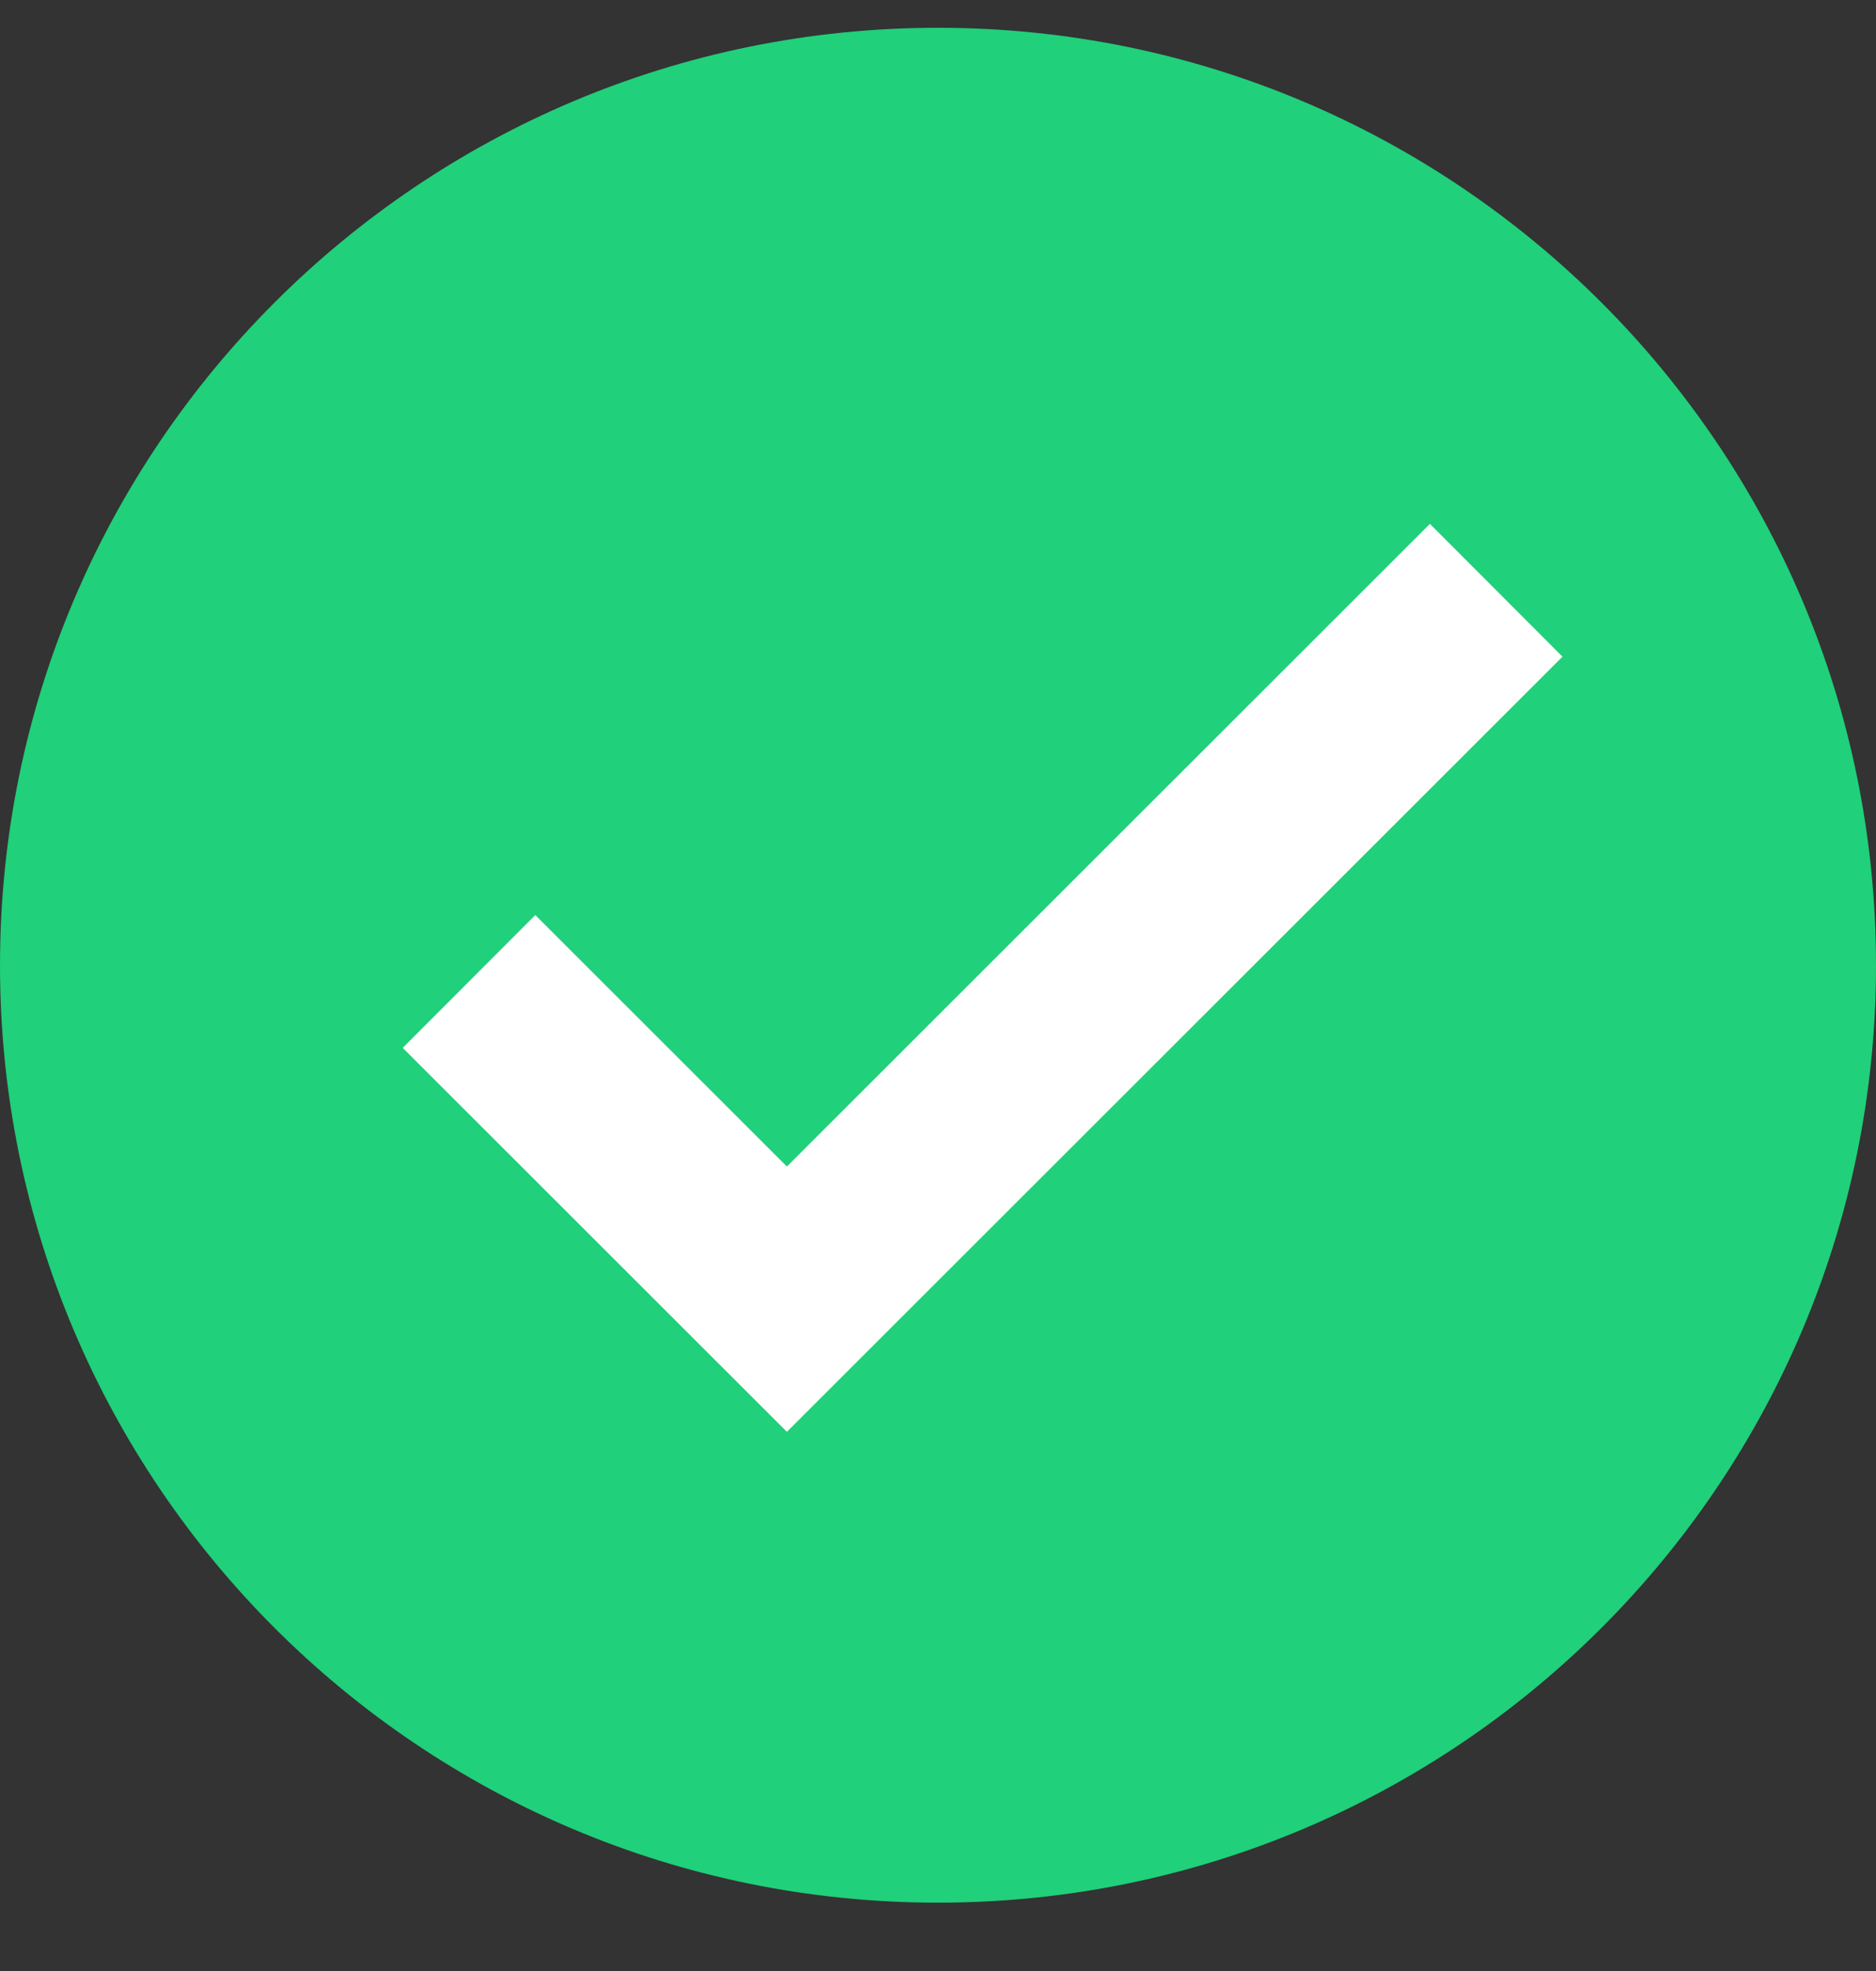 <?xml version="1.0" encoding="UTF-8" standalone="no"?>
<svg width="20px" height="21px" viewBox="0 0 20 21" version="1.1" xmlns="http://www.w3.org/2000/svg" xmlns:xlink="http://www.w3.org/1999/xlink">
    <rect x="0" y="0" width="20" height="21" fill="#333333" stroke="none"/>
    <!-- Generator: Sketch 3.8.3 (29802) - http://www.bohemiancoding.com/sketch -->
    <title>已二维码签到</title>
    <desc>Created with Sketch.</desc>
    <defs></defs>
    <g id="学员管理" stroke="none" stroke-width="1" fill="none" fill-rule="evenodd">
        <g id="学生签到" transform="translate(-1611, -859)">
            <g id="record_add" transform="translate(1372, 274)">
                <g id="bg">
                    <g id="teacher_checkin-copy" transform="translate(0, 346.583)">
                        <g id="list2-copy" transform="translate(20, 168.797)">
                            <g id="已二维码签到" transform="translate(219, 69.916)">
                                <path d="M10,19.976 C15.523,19.976 20,15.504 20,9.988 C20,4.472 15.523,0 10,0 C4.477,0 0,4.472 0,9.988 C0,15.504 4.477,19.976 10,19.976 Z" id="Oval-28-Copy-3" fill="#20D07A"></path>
                                <polyline id="Path-178-Copy" stroke="#FFFFFF" stroke-width="2" points="5 10.161 8.389 13.546 15.951 5.993"></polyline>
                            </g>
                        </g>
                    </g>
                </g>
            </g>
        </g>
    </g>
</svg>